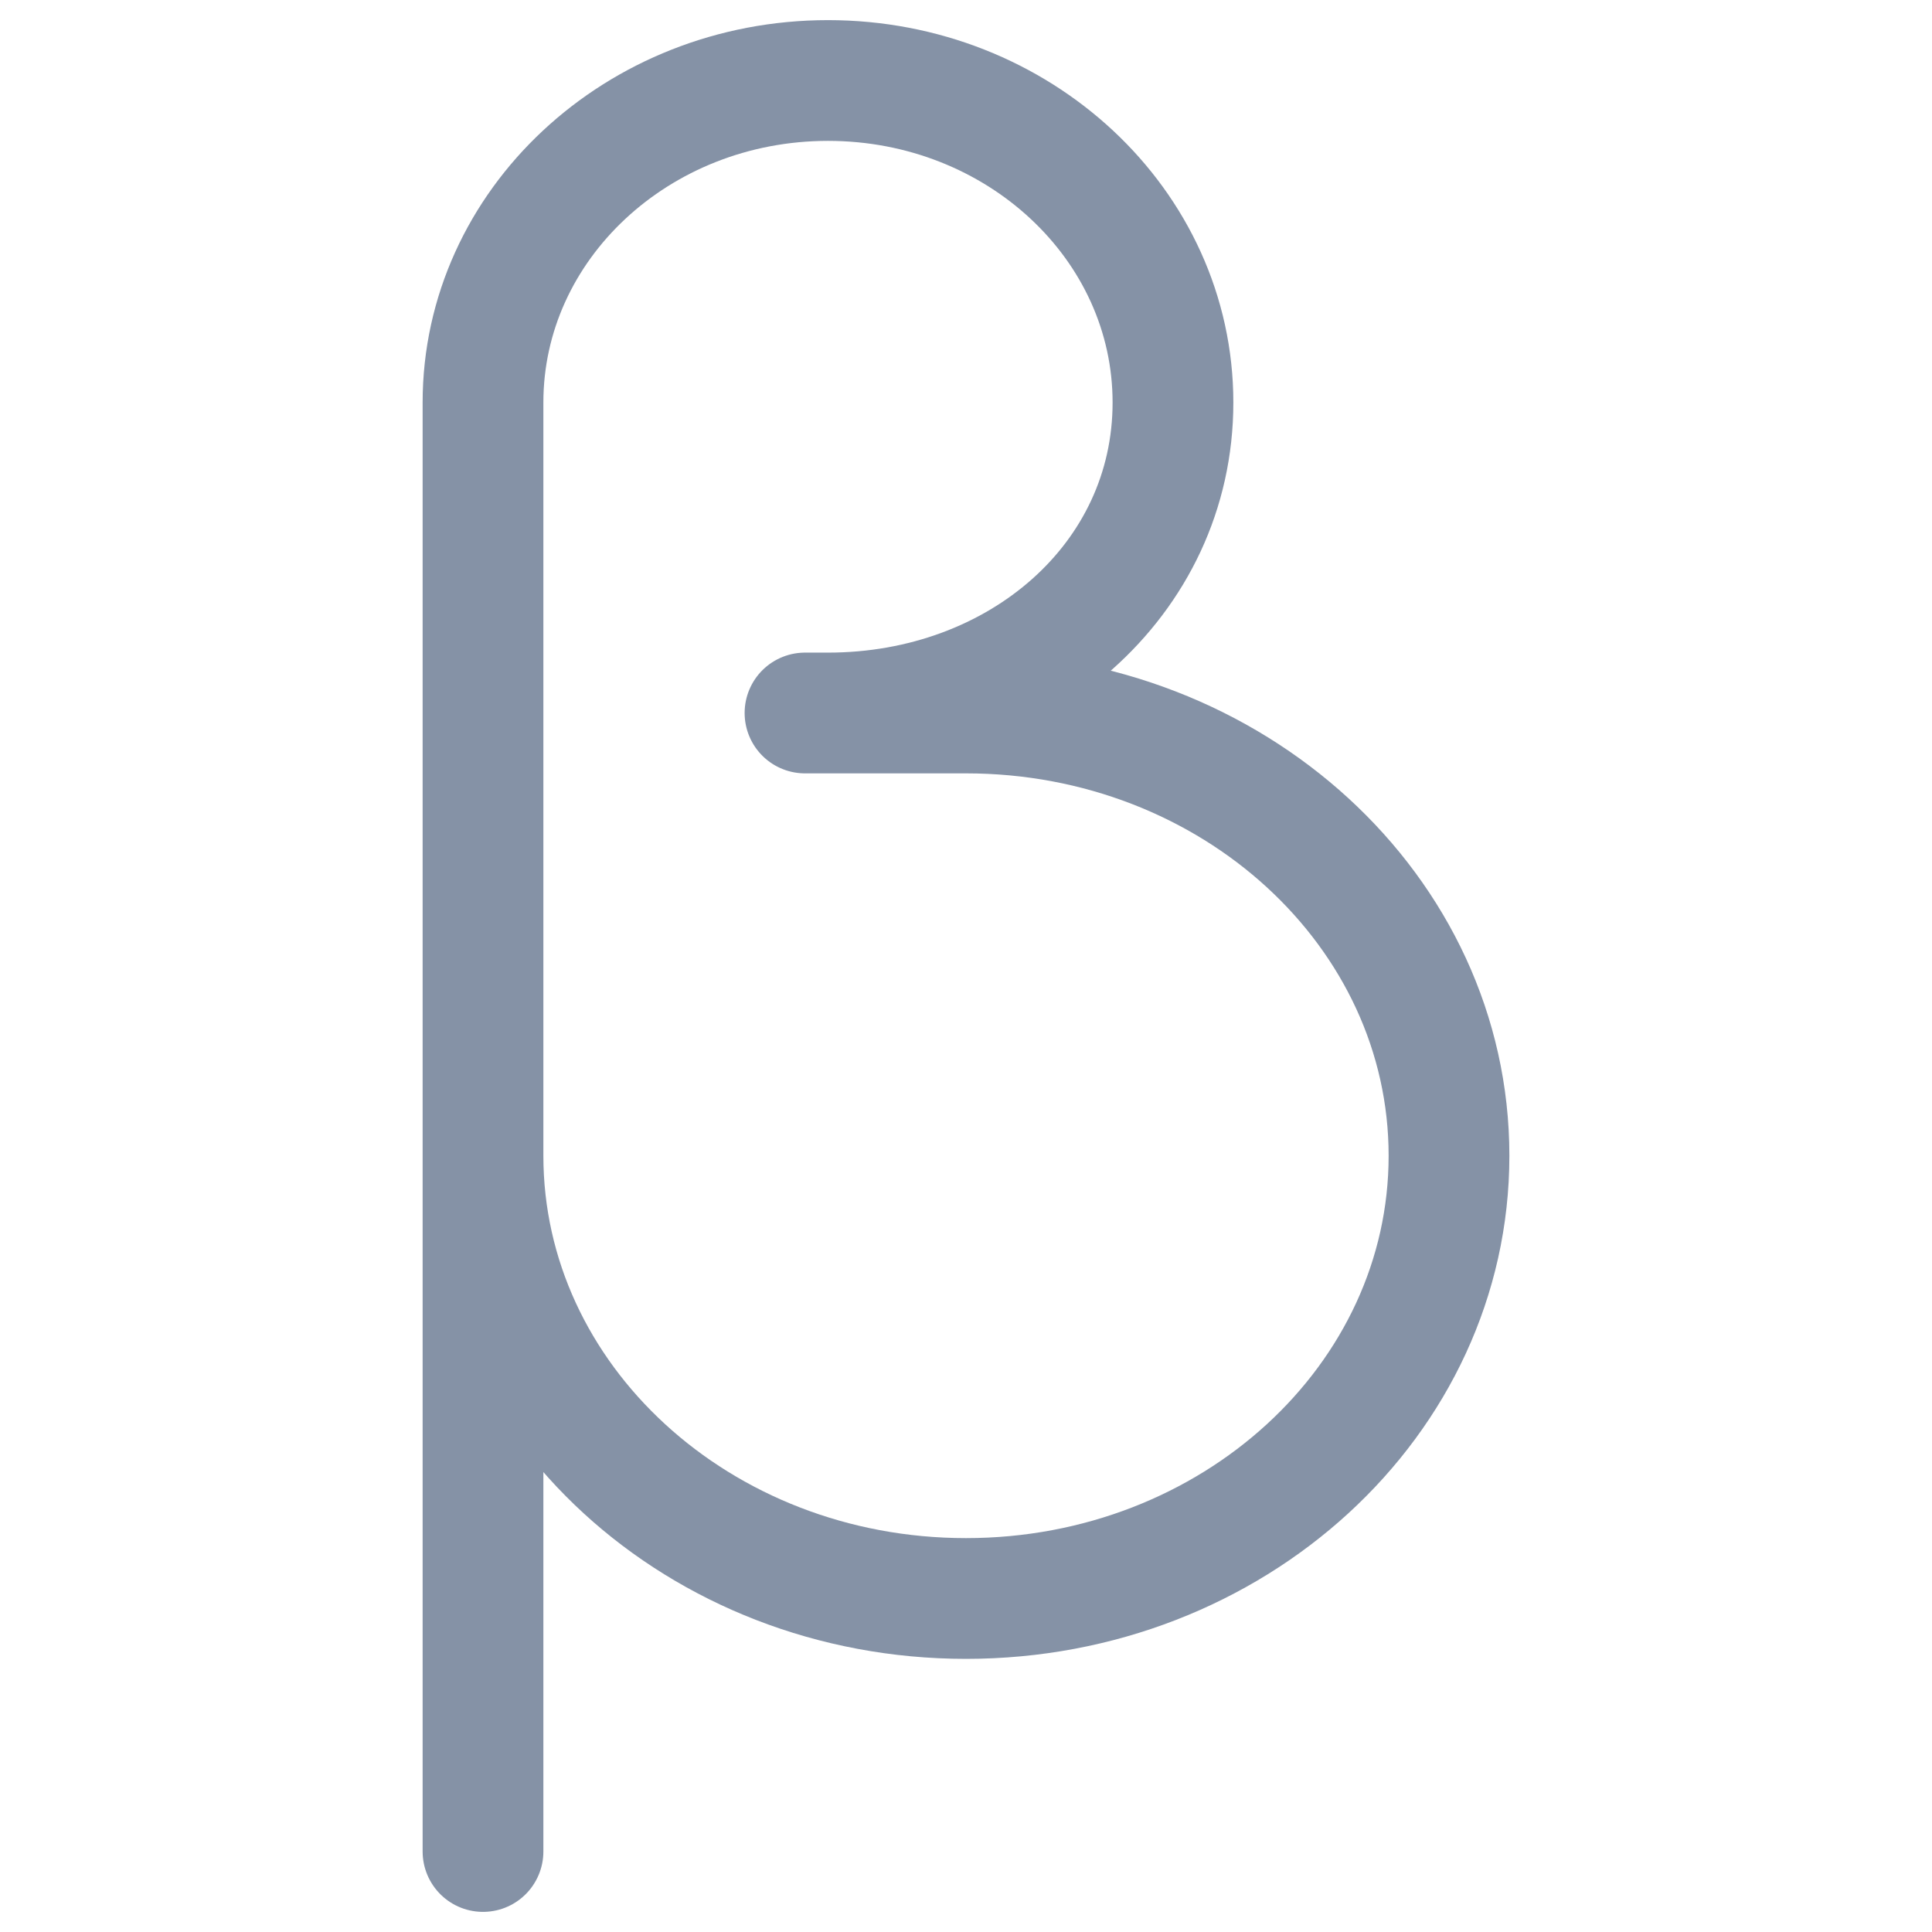 <svg width="24" height="24" viewBox="0 0 24 24" fill="none" xmlns="http://www.w3.org/2000/svg">
<path d="M10.286 8.857C12.653 8.857 14.571 7.209 14.571 5C14.571 2.791 12.653 1 10.286 1C7.919 1 6 2.791 6 5V23M10.286 8.857H12C15.314 8.857 18 11.32 18 14.357C18 17.395 15.314 19.857 12 19.857C8.686 19.857 6 17.395 6 14.357M10.286 8.857H10" stroke="#8592A6" stroke-width="1.5" stroke-linecap="round"/>
</svg>
